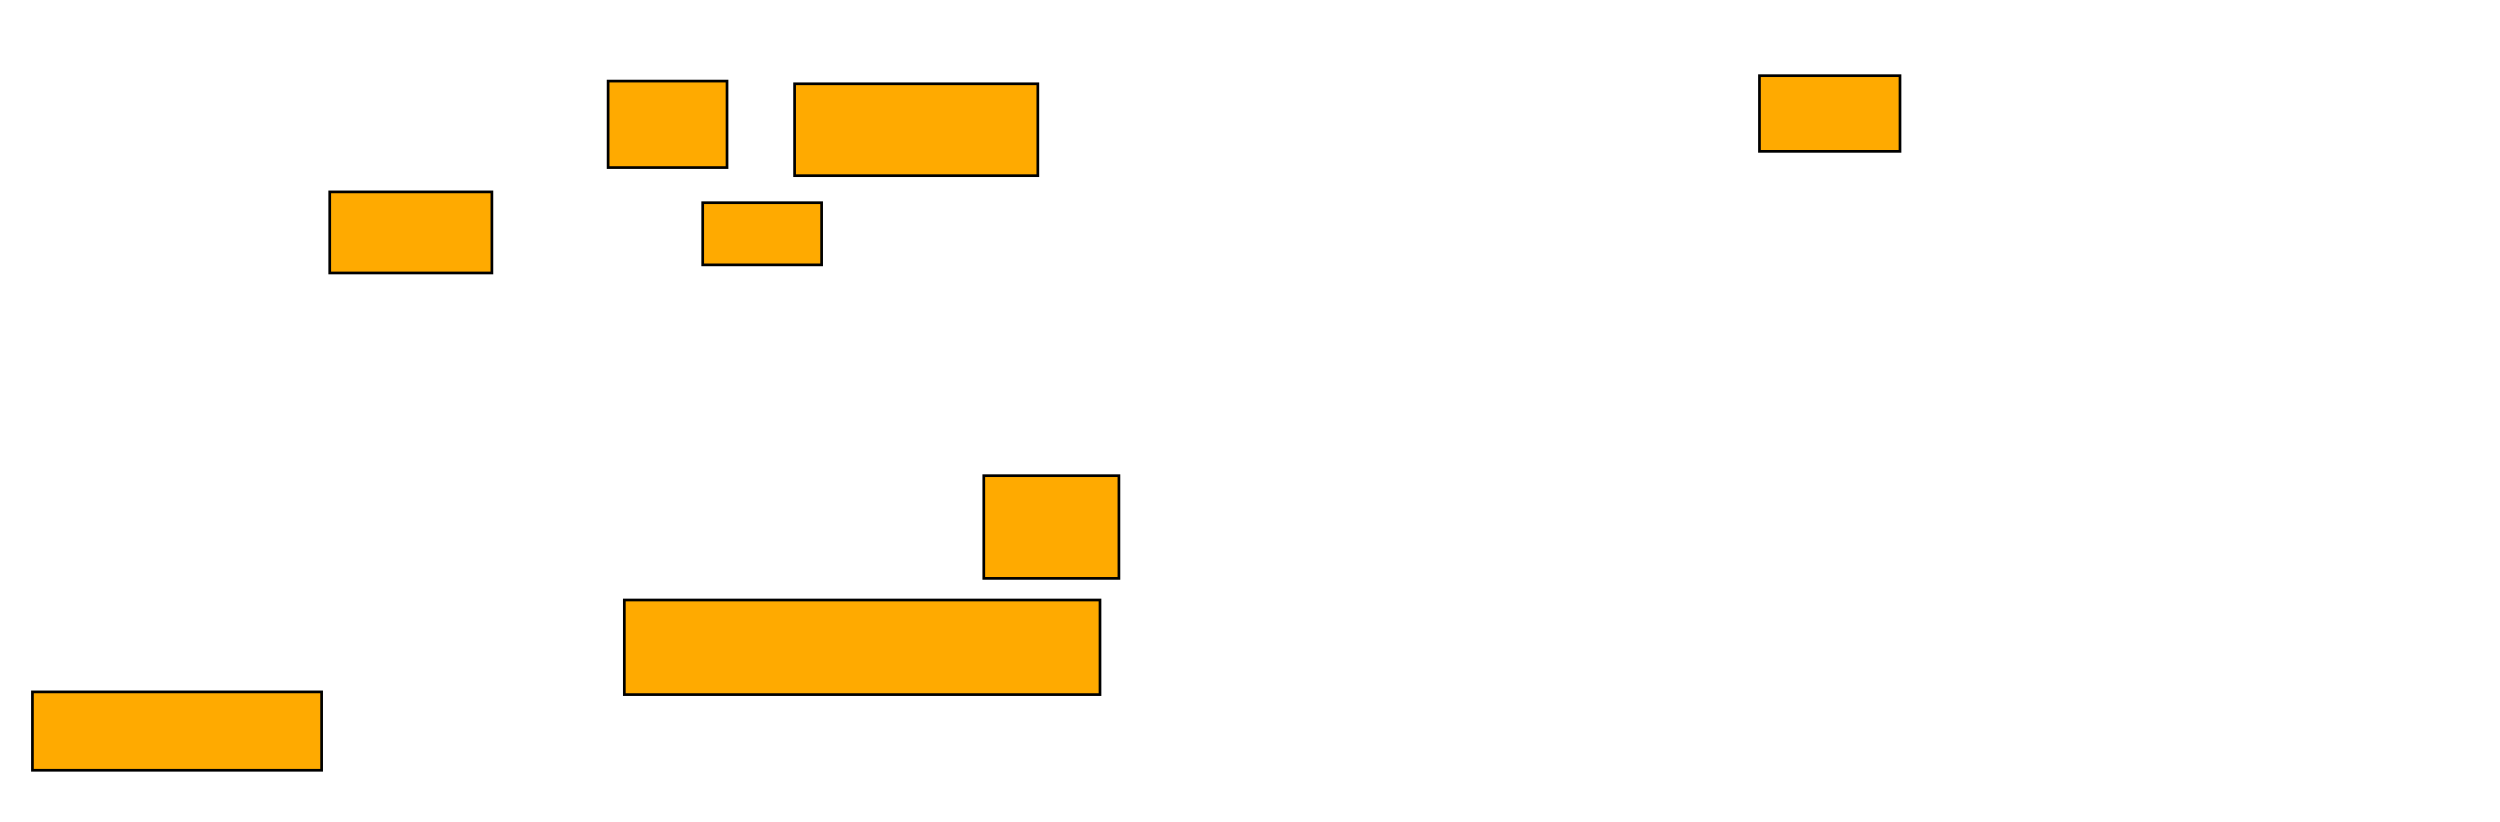 <?xml version="1.0" encoding="UTF-8"?>
<svg xmlns="http://www.w3.org/2000/svg" width="925" height="304">
    <g>
        <rect fill="#ffaa00" stroke="#000000" x="225" y="30" width="44" height="32" id="1daad36590ac7cb29a53647bb86c98d1"/>
        <rect fill="#ffaa00" stroke="#000000" x="294" y="31" width="90" height="34" id="ebaec25cb793b4160ce4ef60b1327c27"/>
        <rect fill="#ffaa00" stroke="#000000" x="651" y="28" width="52" height="28" id="0ae59171efded9e2f0f140f44ce29eb9"/>
        <rect fill="#ffaa00" stroke="#000000" x="122" y="71" width="60" height="30" id="389e31221528e90aecfa4f2457b6df30"/>
        <rect fill="#ffaa00" stroke="#000000" x="260" y="75" width="44" height="23" id="c36f6ecb90fa370488f111e06832d8a5"/>
        <rect fill="#ffaa00" stroke="#000000" x="364" y="176" width="50" height="38" id="29505fc2c73678c5b0b328825d3aaa58"/>
        <rect fill="#ffaa00" stroke="#000000" x="231" y="222" width="176" height="35" id="813f9ad146b3d2cdceda0d380b466e0e"/>
        <rect fill="#ffaa00" stroke="#000000" x="12" y="256" width="107" height="29" id="1bba25c54dcc67ac07c888459139f244"/>
    </g>
</svg>
